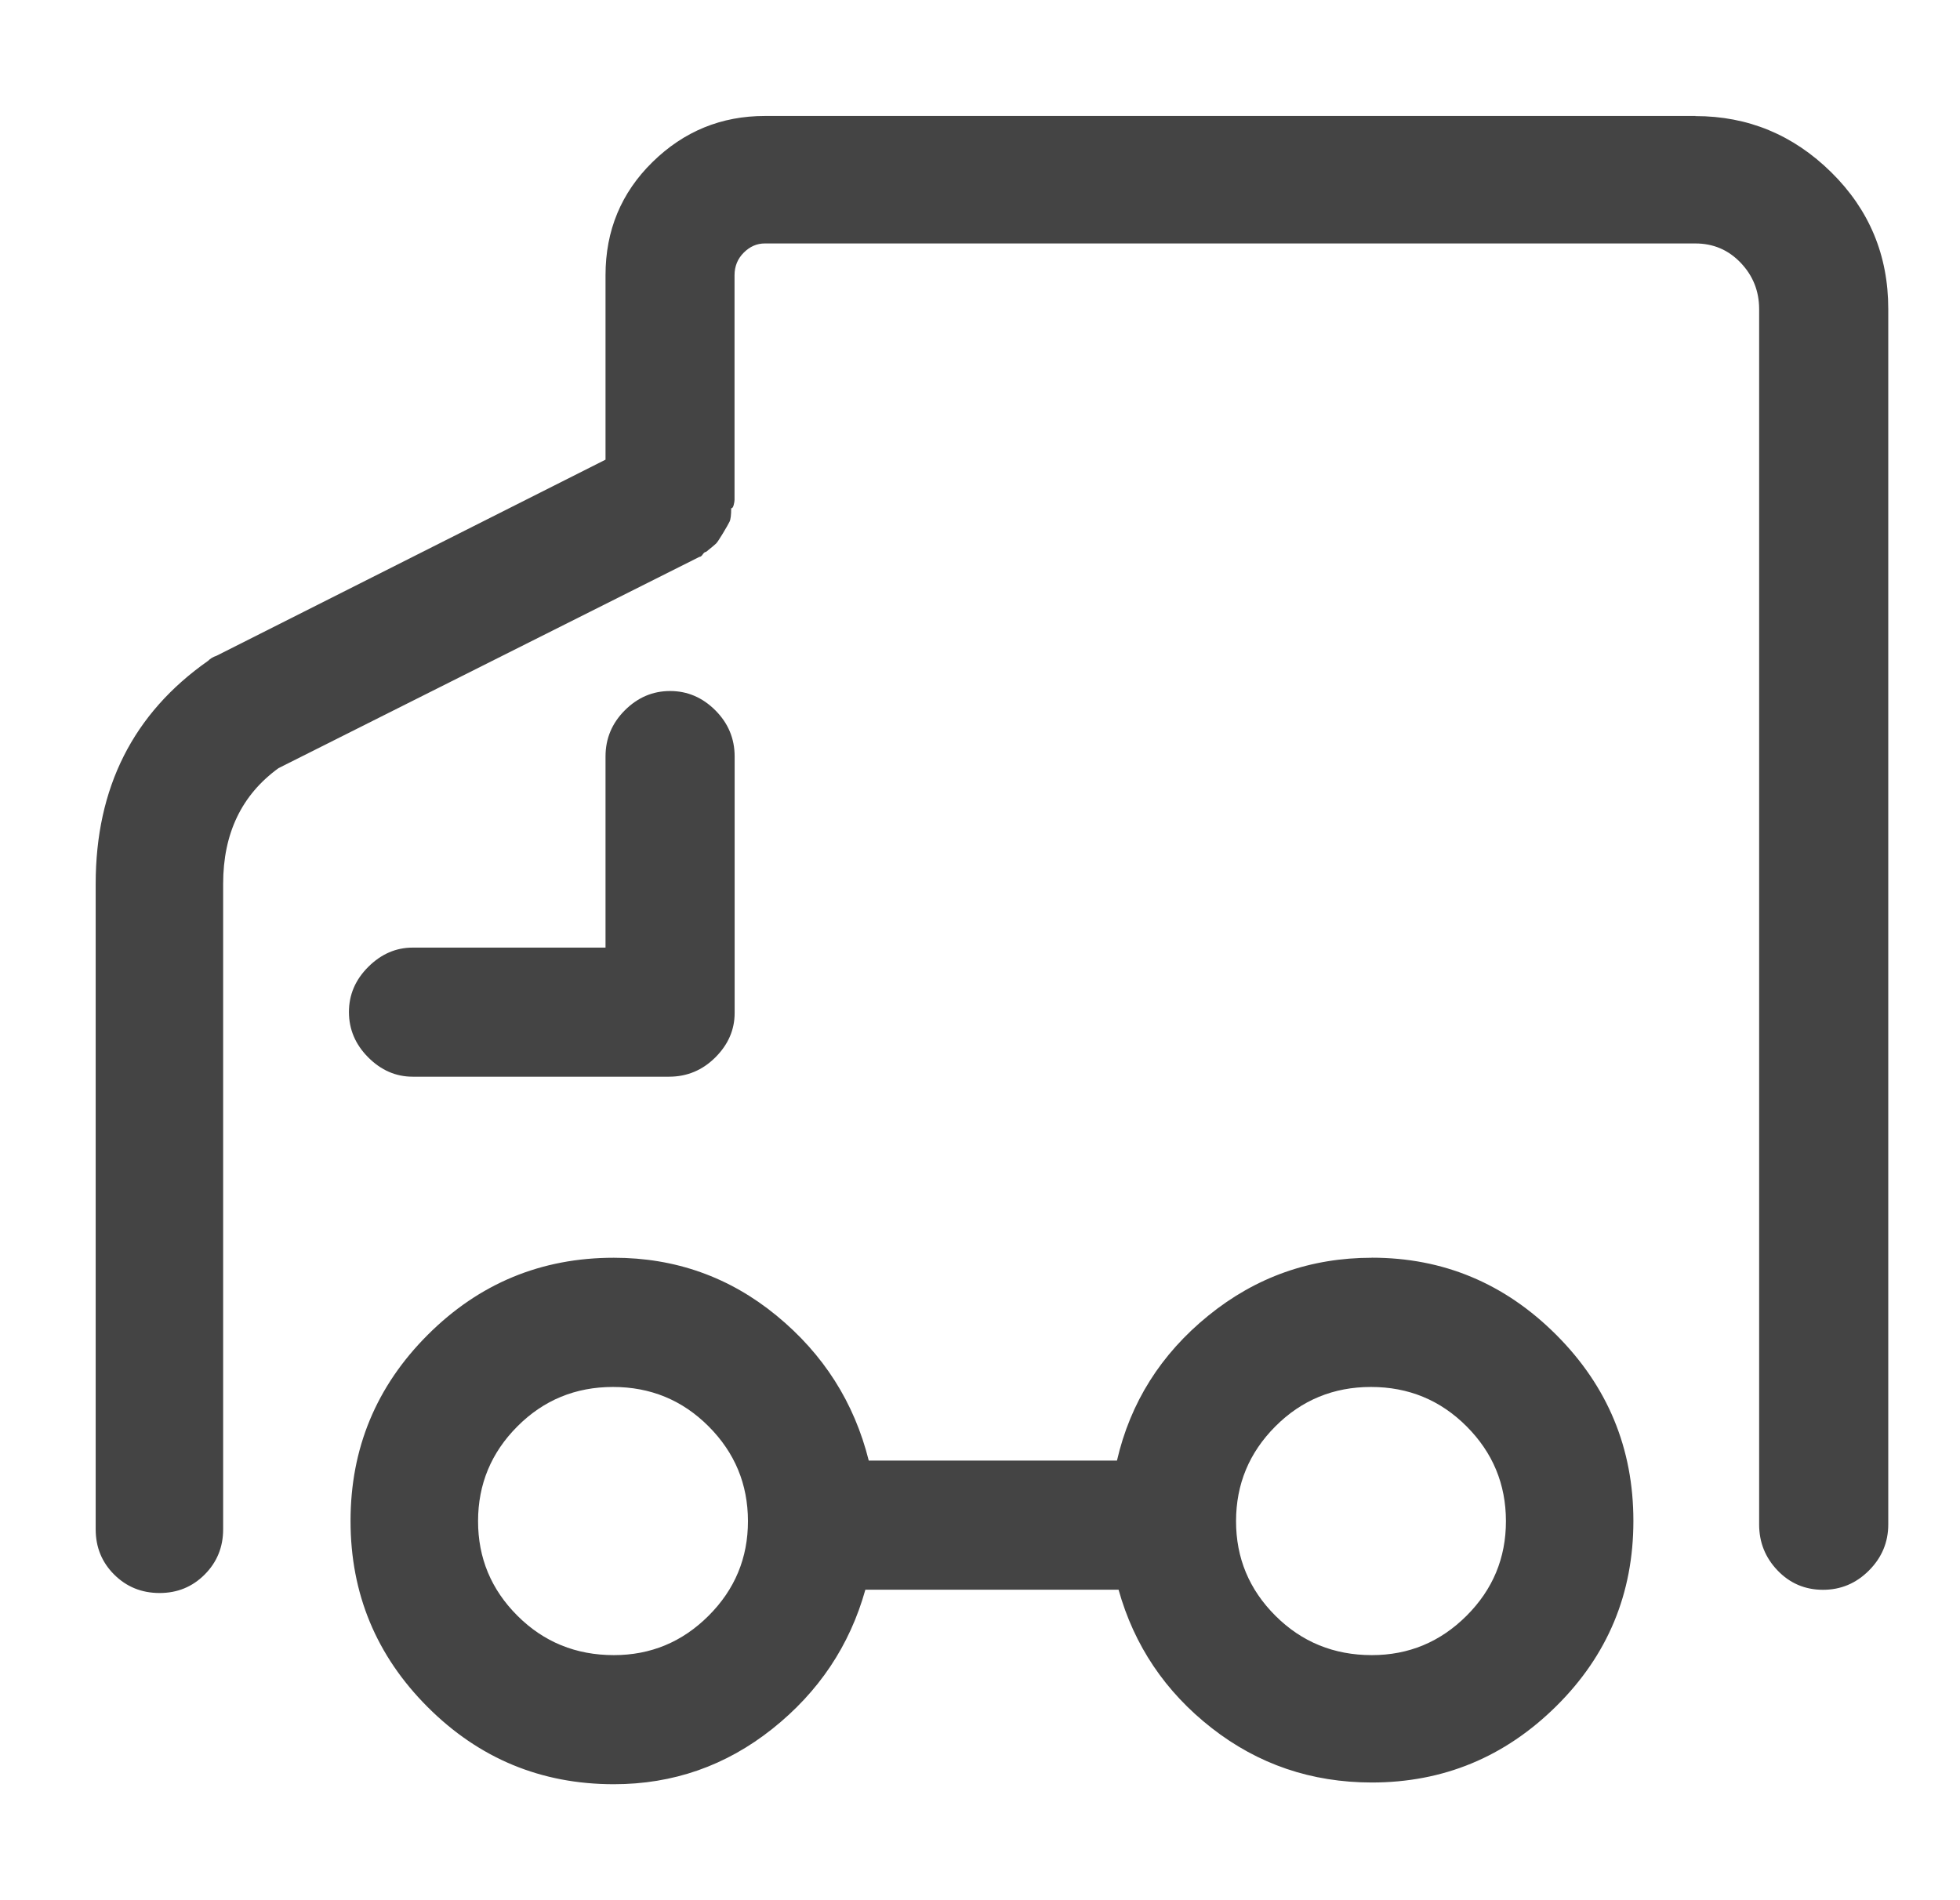 <?xml version="1.0" encoding="utf-8"?>
<!-- Generated by IcoMoon.io -->
<!DOCTYPE svg PUBLIC "-//W3C//DTD SVG 1.1//EN" "http://www.w3.org/Graphics/SVG/1.1/DTD/svg11.dtd">
<svg version="1.1" xmlns="http://www.w3.org/2000/svg" xmlns:xlink="http://www.w3.org/1999/xlink" width="33" height="32" viewBox="0 0 33 32">
<path fill="#444444" d="M11.268 18.132h-4.32q-0.424 0-0.748-0.325t-0.325-0.762 0.325-0.762 0.748-0.325h3.247v-3.219q0-0.452 0.325-0.777t0.762-0.325 0.762 0.325 0.325 0.777v4.32q0 0.424-0.325 0.748t-0.777 0.325v0zM23.098 21.181q-1.553 0-2.753 0.974t-1.539 2.442h-4.179q-0.367-1.468-1.553-2.442t-2.739-0.974q-1.835 0-3.134 1.299t-1.299 3.134 1.299 3.134 3.134 1.299q1.496 0 2.668-0.932t1.567-2.344h4.263q0.395 1.412 1.567 2.329t2.696 0.918q1.807 0 3.106-1.285t1.299-3.12-1.299-3.134-3.106-1.299v0zM10.336 27.873q-0.96 0-1.624-0.663t-0.663-1.595 0.663-1.595 1.609-0.663 1.609 0.663 0.663 1.595-0.663 1.595-1.595 0.663v0zM23.098 27.873q-0.96 0-1.624-0.663t-0.663-1.595 0.663-1.595 1.609-0.663 1.609 0.663 0.663 1.595-0.663 1.595-1.595 0.663v0zM28.548 1.953h-15.67q-1.101 0-1.892 0.776t-0.791 1.906v3.106l-6.551 3.303q-0.085 0.028-0.141 0.085-1.892 1.327-1.892 3.755v10.87q0 0.452 0.311 0.762t0.762 0.311 0.762-0.311 0.311-0.762v-10.87q0-1.271 0.932-1.948l7.087-3.558q0.028 0 0.056-0.042t0.056-0.042q0.141-0.113 0.169-0.141t0.113-0.169 0.113-0.198 0.028-0.226q0.028 0 0.042-0.056t0.014-0.085v-3.783q0-0.226 0.155-0.381t0.353-0.155h15.67q0.452 0 0.762 0.325t0.311 0.777v20.47q0 0.452 0.311 0.776t0.762 0.325 0.776-0.325 0.325-0.776v-20.47q0-1.355-0.96-2.301t-2.287-0.946v0z"></path>
</svg>
